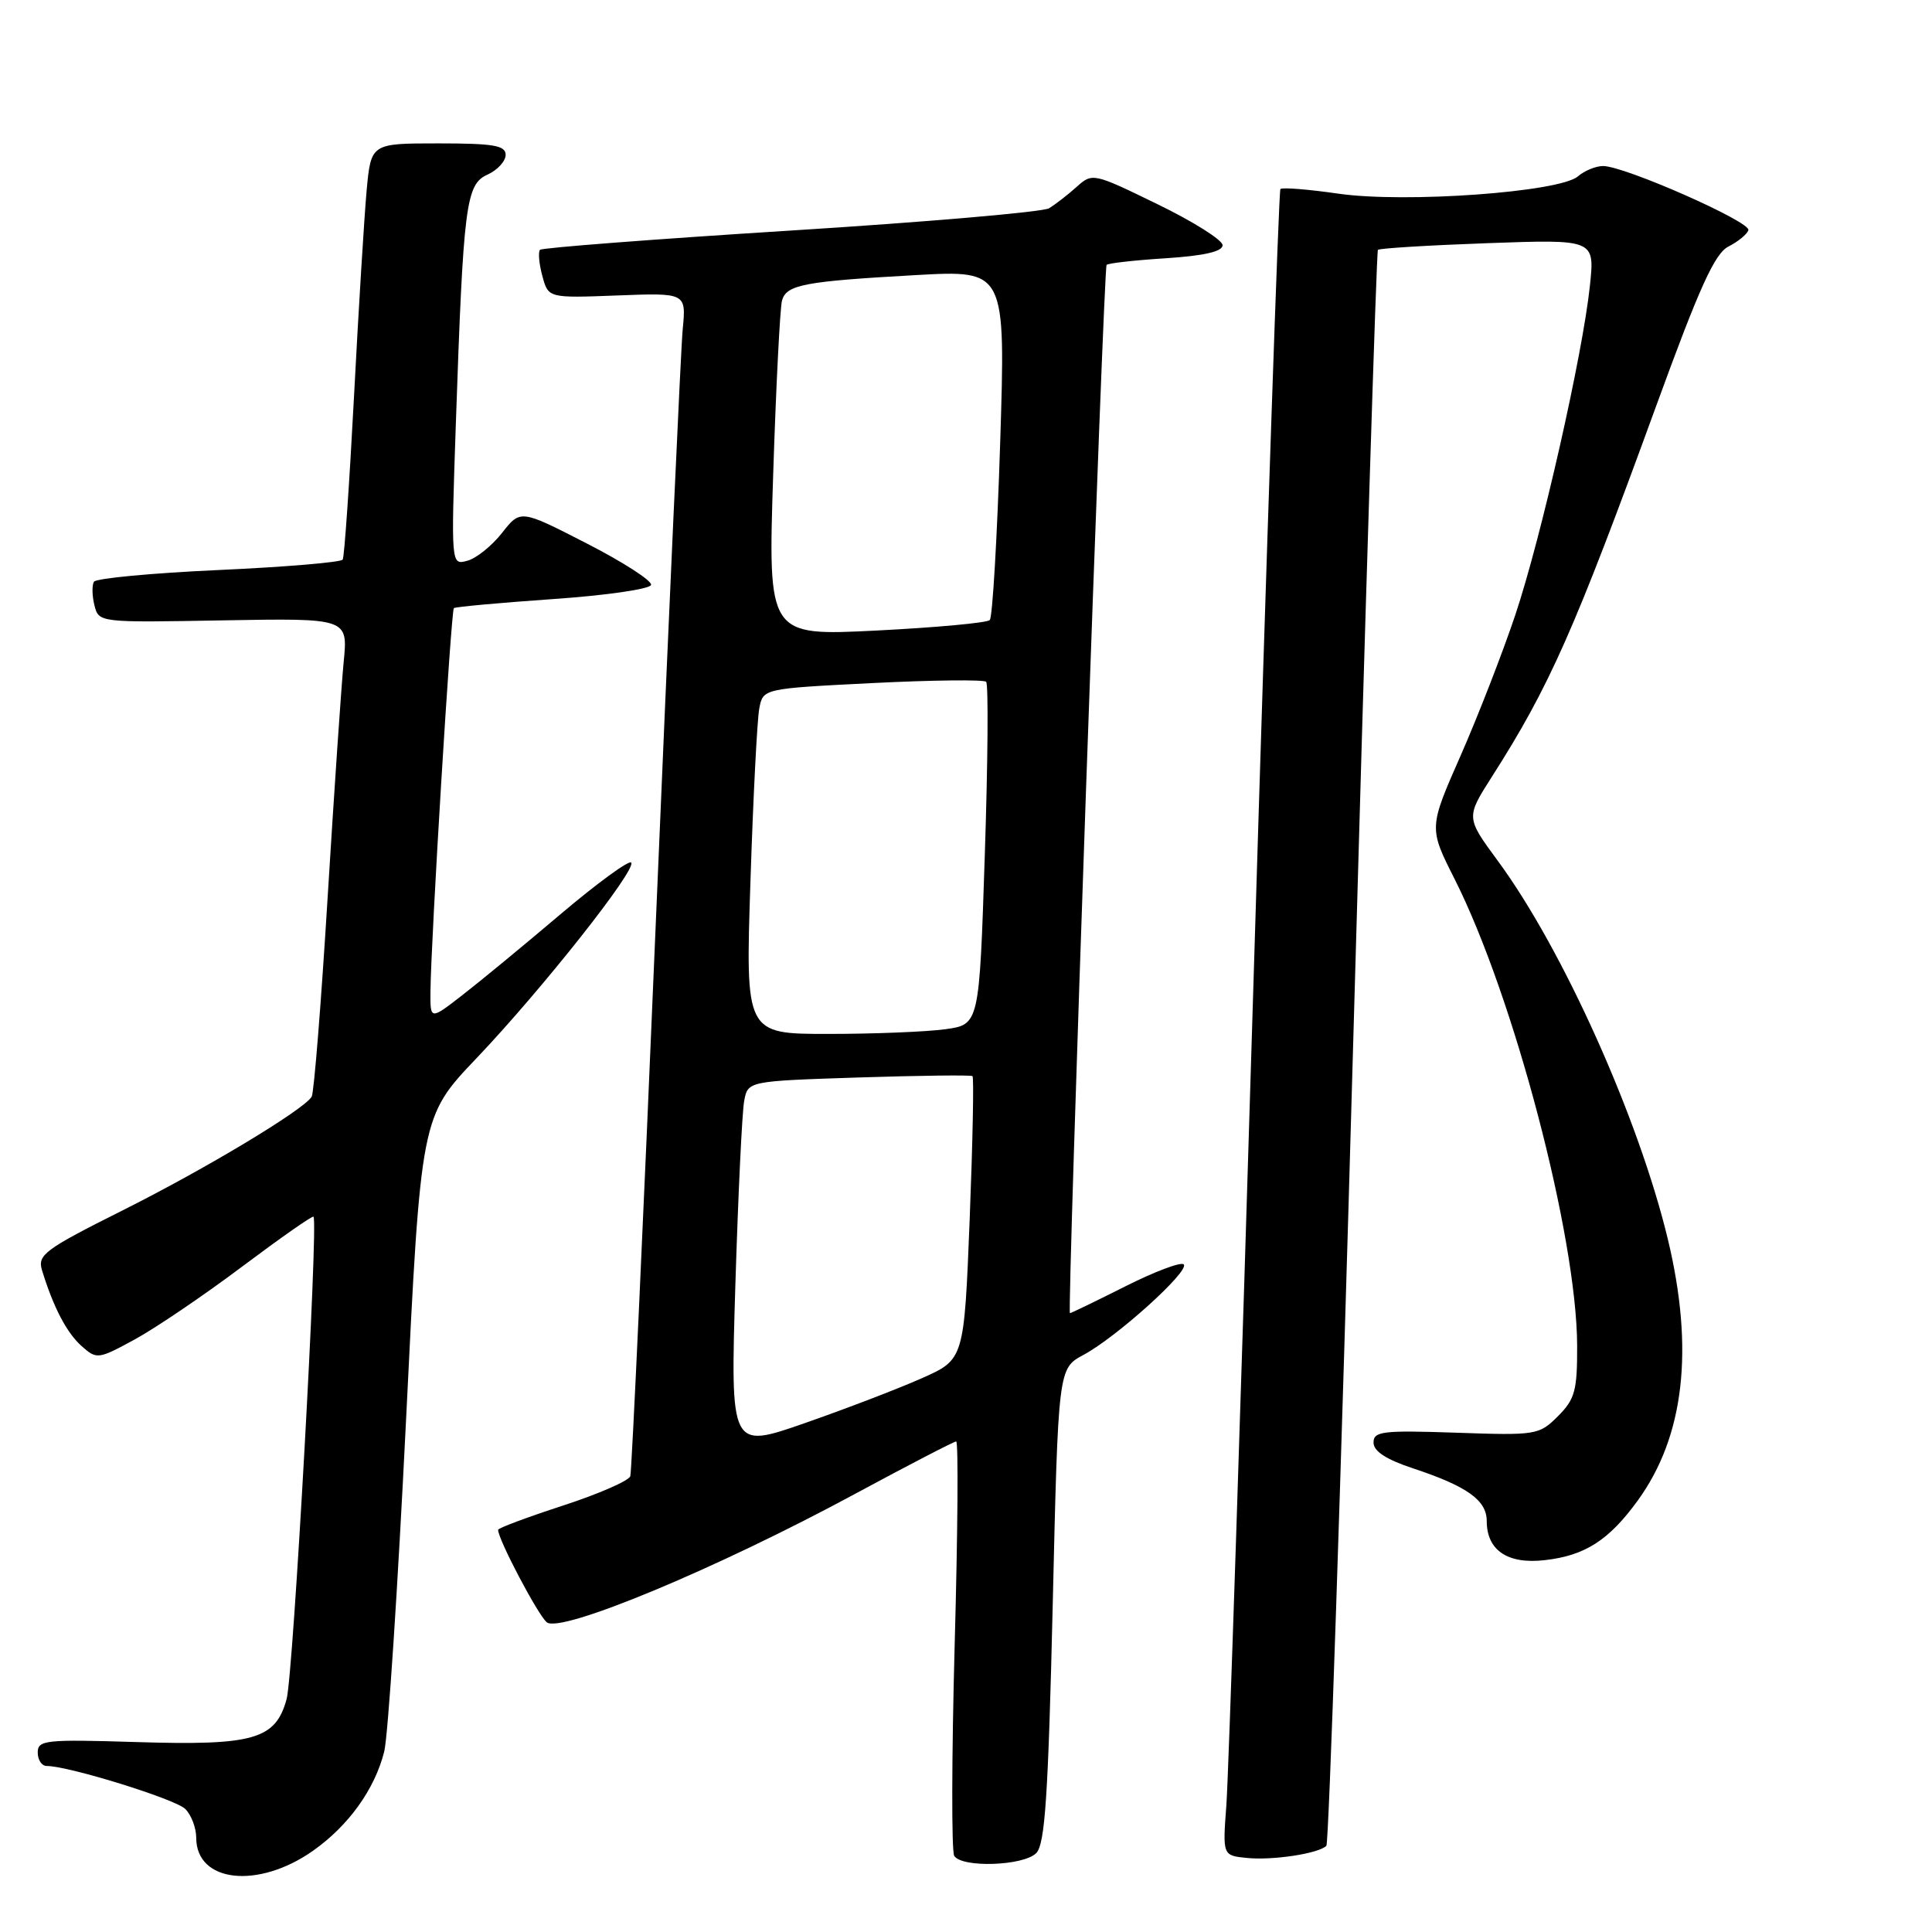 <?xml version="1.0" encoding="UTF-8" standalone="no"?>
<!DOCTYPE svg PUBLIC "-//W3C//DTD SVG 1.1//EN" "http://www.w3.org/Graphics/SVG/1.1/DTD/svg11.dtd" >
<svg xmlns="http://www.w3.org/2000/svg" xmlns:xlink="http://www.w3.org/1999/xlink" version="1.1" viewBox="0 0 256 256">
 <g >
 <path fill="currentColor"
d=" M 41.47 245.24 C 46.18 241.92 49.65 237.10 50.91 232.10 C 51.41 230.12 52.71 210.38 53.80 188.23 C 55.77 147.96 55.77 147.96 63.13 140.23 C 71.84 131.08 84.45 115.12 83.63 114.29 C 83.31 113.97 79.10 117.05 74.27 121.14 C 69.45 125.23 63.59 130.06 61.25 131.87 C 57.00 135.17 57.00 135.17 57.04 131.33 C 57.11 124.37 59.77 80.90 60.14 80.58 C 60.34 80.41 66.25 79.87 73.27 79.38 C 80.30 78.90 86.15 78.05 86.27 77.50 C 86.40 76.95 82.55 74.47 77.73 72.00 C 68.96 67.50 68.96 67.50 66.51 70.63 C 65.15 72.35 63.08 74.01 61.90 74.31 C 59.76 74.88 59.76 74.88 60.40 56.19 C 61.40 27.04 61.73 24.44 64.59 23.14 C 65.92 22.54 67.00 21.36 67.00 20.52 C 67.00 19.27 65.40 19.00 58.08 19.00 C 49.16 19.00 49.16 19.00 48.58 25.25 C 48.27 28.69 47.51 40.95 46.91 52.50 C 46.30 64.05 45.63 73.79 45.41 74.15 C 45.18 74.51 37.79 75.13 28.98 75.53 C 20.17 75.93 12.73 76.63 12.45 77.08 C 12.17 77.54 12.20 78.94 12.51 80.20 C 13.09 82.50 13.10 82.50 29.60 82.20 C 46.11 81.91 46.11 81.91 45.54 87.70 C 45.23 90.89 44.27 104.96 43.41 118.97 C 42.55 132.98 41.60 144.83 41.30 145.32 C 40.21 147.08 27.22 154.89 16.19 160.41 C 5.95 165.54 4.95 166.28 5.56 168.29 C 7.06 173.20 8.83 176.59 10.80 178.35 C 12.82 180.15 12.99 180.13 17.86 177.48 C 20.61 175.98 27.00 171.65 32.06 167.85 C 37.13 164.05 41.39 161.06 41.54 161.22 C 42.20 161.91 38.86 221.89 37.98 225.13 C 36.52 230.49 33.63 231.32 18.01 230.83 C 6.03 230.46 5.00 230.57 5.00 232.21 C 5.00 233.20 5.53 234.00 6.18 234.00 C 9.09 234.00 23.25 238.39 24.55 239.70 C 25.35 240.49 26.00 242.21 26.00 243.51 C 26.00 249.45 34.19 250.36 41.47 245.24 Z  M 137.30 245.55 C 138.47 244.38 138.89 238.05 139.49 212.72 C 140.22 181.33 140.22 181.33 143.57 179.53 C 147.98 177.16 157.68 168.40 156.85 167.54 C 156.50 167.17 153.02 168.48 149.13 170.44 C 145.23 172.40 141.93 174.00 141.77 174.00 C 141.38 174.00 146.22 35.58 146.63 35.10 C 146.81 34.88 150.35 34.48 154.48 34.22 C 159.55 33.89 162.00 33.33 162.00 32.49 C 162.00 31.81 158.12 29.36 153.38 27.06 C 144.84 22.90 144.75 22.88 142.63 24.79 C 141.46 25.84 139.82 27.10 139.00 27.60 C 138.18 28.09 122.78 29.42 104.78 30.55 C 86.78 31.68 71.84 32.83 71.56 33.10 C 71.29 33.38 71.42 34.93 71.86 36.55 C 72.65 39.50 72.65 39.50 81.79 39.15 C 90.93 38.80 90.93 38.80 90.46 43.65 C 90.21 46.32 88.62 81.35 86.93 121.50 C 85.25 161.65 83.71 195.00 83.52 195.60 C 83.33 196.21 79.31 197.96 74.59 199.50 C 69.86 201.04 66.00 202.48 66.00 202.71 C 66.00 203.98 71.27 213.98 72.45 214.96 C 74.27 216.47 95.00 207.84 113.33 197.93 C 120.39 194.12 126.41 191.00 126.70 191.00 C 127.00 191.00 126.91 203.11 126.50 217.91 C 126.10 232.71 126.07 245.31 126.44 245.91 C 127.44 247.52 135.61 247.25 137.30 245.55 Z  M 175.75 244.58 C 176.08 244.25 177.67 196.63 179.29 138.74 C 180.90 80.86 182.39 33.33 182.58 33.11 C 182.78 32.90 189.32 32.50 197.13 32.22 C 211.32 31.71 211.32 31.71 210.67 37.86 C 209.72 46.95 204.23 71.20 200.78 81.50 C 199.12 86.45 195.87 94.82 193.55 100.10 C 189.32 109.70 189.32 109.70 192.74 116.47 C 200.59 132.05 208.93 163.78 208.98 178.30 C 209.00 184.27 208.69 185.40 206.44 187.65 C 203.94 190.15 203.57 190.21 192.94 189.84 C 183.20 189.51 182.00 189.65 182.00 191.15 C 182.00 192.30 183.68 193.39 187.25 194.57 C 194.40 196.94 197.00 198.79 197.00 201.54 C 197.00 205.42 199.76 207.29 204.67 206.73 C 210.02 206.13 213.19 204.10 217.03 198.80 C 223.18 190.31 224.50 178.82 221.01 164.25 C 217.16 148.21 207.09 125.77 198.47 114.07 C 194.24 108.32 194.24 108.32 197.69 102.91 C 205.31 90.98 208.63 83.49 219.50 53.66 C 225.20 38.02 227.22 33.57 229.04 32.66 C 230.30 32.02 231.49 31.05 231.67 30.50 C 232.03 29.40 215.26 22.00 212.42 22.00 C 211.45 22.00 209.95 22.62 209.08 23.37 C 206.67 25.46 186.21 26.94 177.33 25.66 C 173.33 25.08 169.88 24.81 169.66 25.05 C 169.44 25.30 167.85 72.07 166.13 129.00 C 164.42 185.93 162.78 235.51 162.50 239.19 C 162.00 245.87 162.00 245.87 165.25 246.19 C 168.66 246.53 174.74 245.60 175.75 244.58 Z  M 97.44 170.25 C 97.81 158.29 98.33 147.32 98.61 145.87 C 99.10 143.25 99.10 143.25 113.80 142.77 C 121.89 142.51 128.66 142.43 128.86 142.59 C 129.06 142.76 128.89 151.27 128.49 161.51 C 127.75 180.14 127.75 180.14 122.13 182.63 C 119.03 184.01 112.06 186.68 106.64 188.57 C 96.78 192.01 96.78 192.01 97.44 170.25 Z  M 99.44 116.75 C 99.80 105.61 100.33 95.32 100.61 93.87 C 101.11 91.24 101.11 91.24 115.61 90.51 C 123.59 90.11 130.37 90.04 130.67 90.34 C 130.98 90.64 130.90 100.99 130.49 113.33 C 129.76 135.76 129.76 135.76 125.24 136.38 C 122.76 136.72 115.78 137.00 109.74 137.00 C 98.77 137.00 98.77 137.00 99.44 116.75 Z  M 102.45 62.88 C 102.83 51.12 103.36 40.74 103.62 39.82 C 104.21 37.72 106.54 37.28 121.38 36.45 C 133.25 35.79 133.25 35.79 132.53 58.64 C 132.13 71.21 131.51 81.80 131.15 82.16 C 130.79 82.53 124.03 83.15 116.13 83.55 C 101.76 84.27 101.76 84.27 102.45 62.88 Z "/>
</g>
</svg>